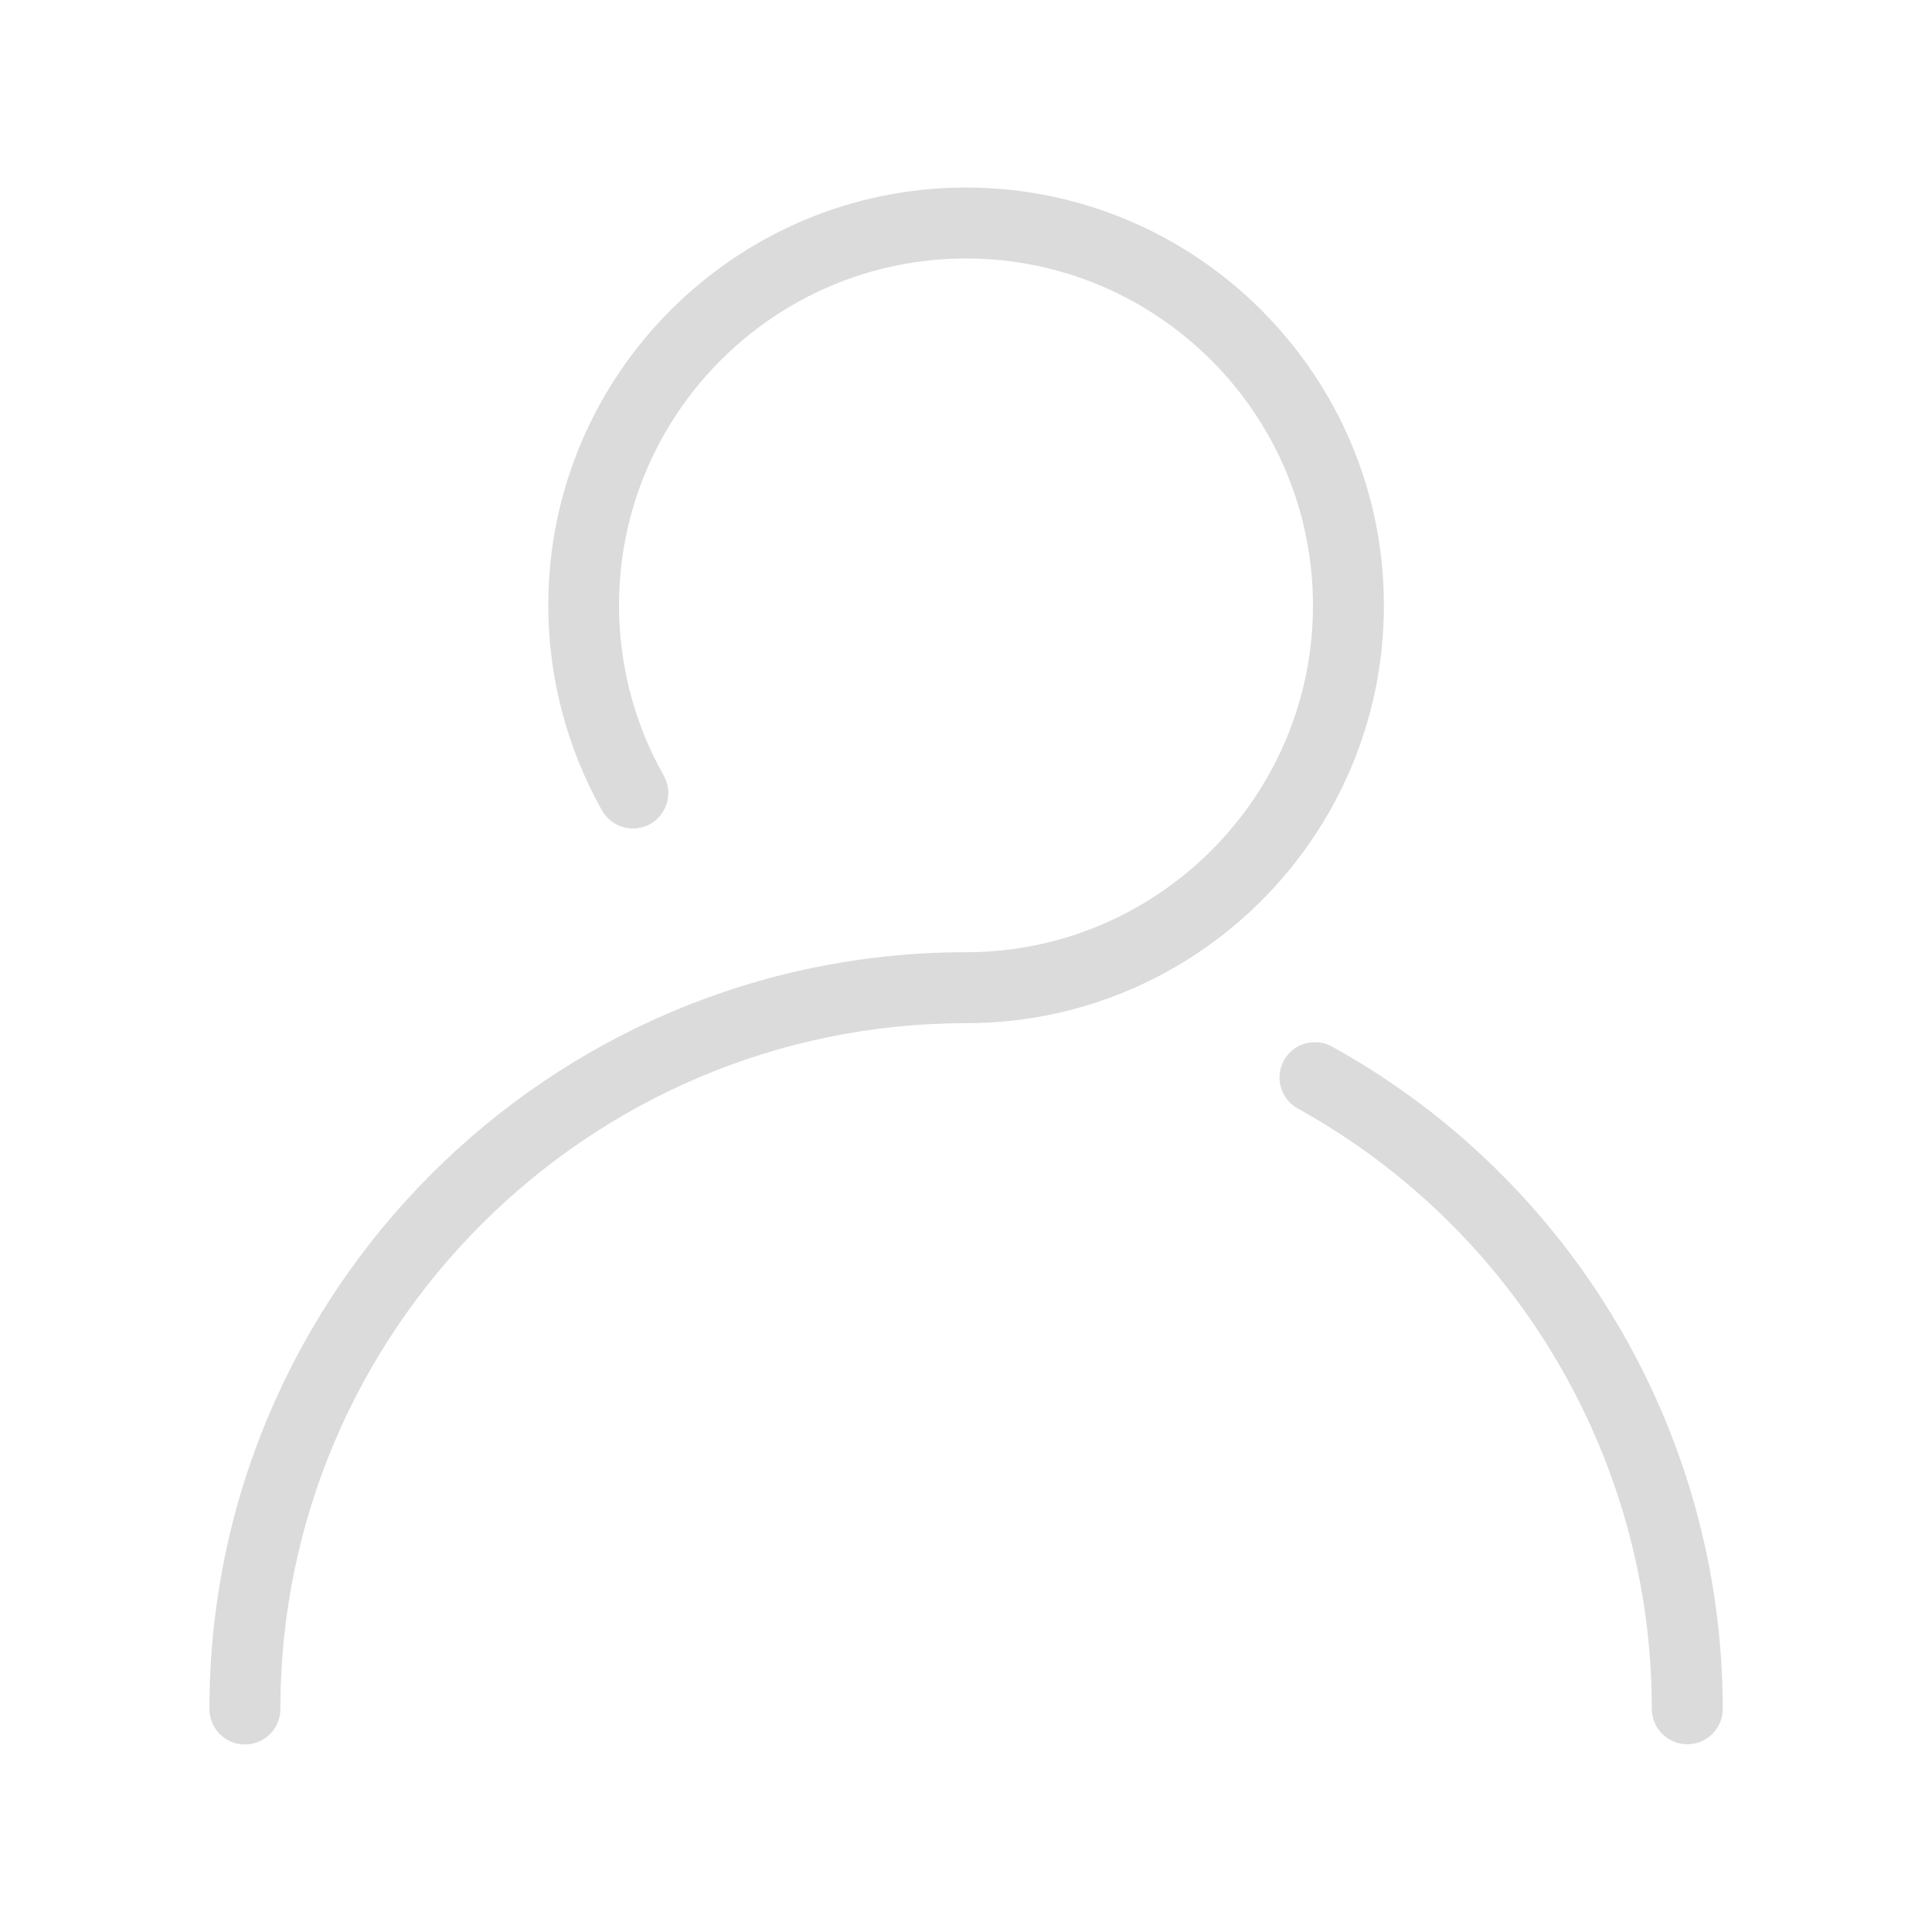 <svg t="1588696718524" class="icon" viewBox="0 0 1024 1024" version="1.1" xmlns="http://www.w3.org/2000/svg" p-id="6681" width="200" height="200"><path d="M512 99.4c-122.1 0-221.4 99.3-221.4 221.4 0 38.2 9.9 75.8 28.5 108.8 5.1 9 16.6 12.2 25.6 7.1s12.2-16.6 7.1-25.6c-15.5-27.4-23.7-58.6-23.7-90.3C328.1 219.5 410.6 137 512 137s183.9 82.5 183.9 183.9S613.4 504.7 512 504.7c-221.1 0-401 179.9-401 401.1 0 10.4 8.4 18.8 18.8 18.8s18.8-8.4 18.8-18.8c0-200.4 163.1-363.5 363.5-363.5 122.1 0 221.4-99.3 221.4-221.4S634.1 99.4 512 99.4zM706 554.7c-9.1-5-20.5-1.7-25.5 7.3-5 9.1-1.7 20.5 7.3 25.5 115.8 64.1 187.7 186 187.7 318.2 0 10.4 8.4 18.8 18.8 18.8s18.8-8.4 18.8-18.8c-0.1-145.8-79.4-280.3-207.1-351z" fill="#dbdbdb" p-id="6682"></path></svg>